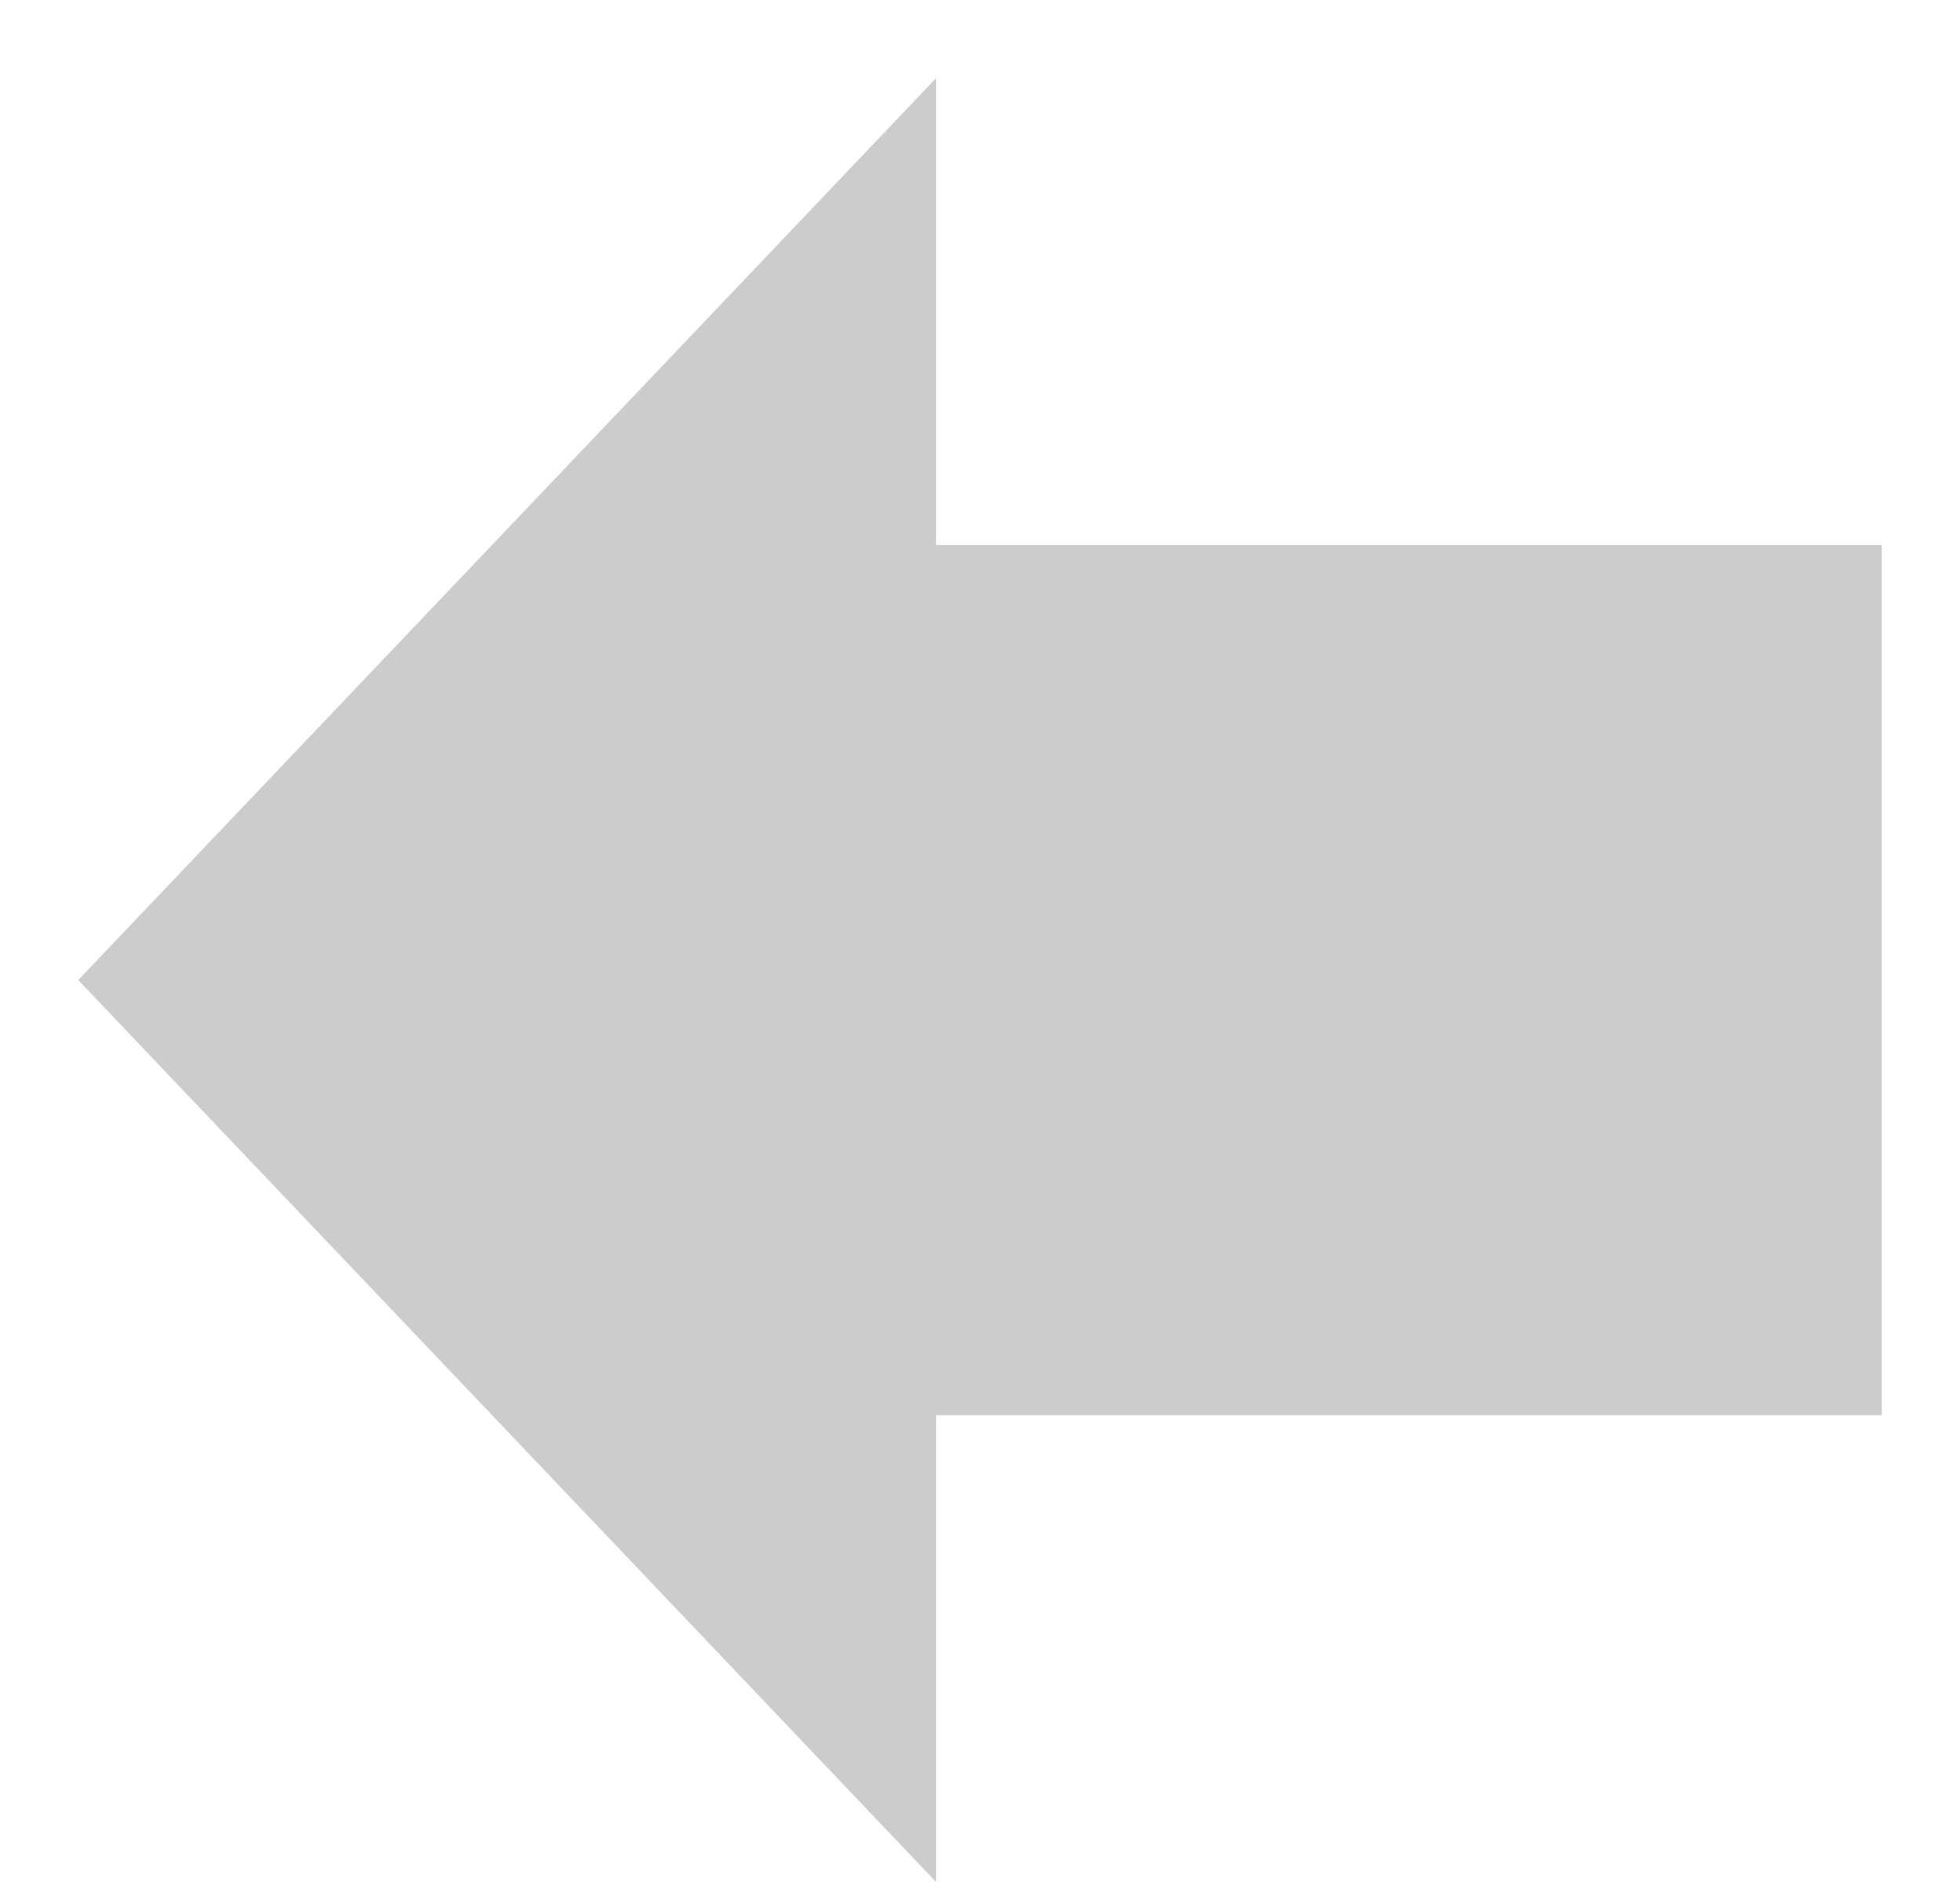 <svg width="25" height="24" viewBox="0 0 25 24" fill="none" xmlns="http://www.w3.org/2000/svg">
<path fill-rule="evenodd" clip-rule="evenodd" d="M24.002 6.95H11.939V0.997L0.998 12.498L11.939 23.999V18.047H24.002V6.95Z" fill="#CCCCCC"/>
</svg>
